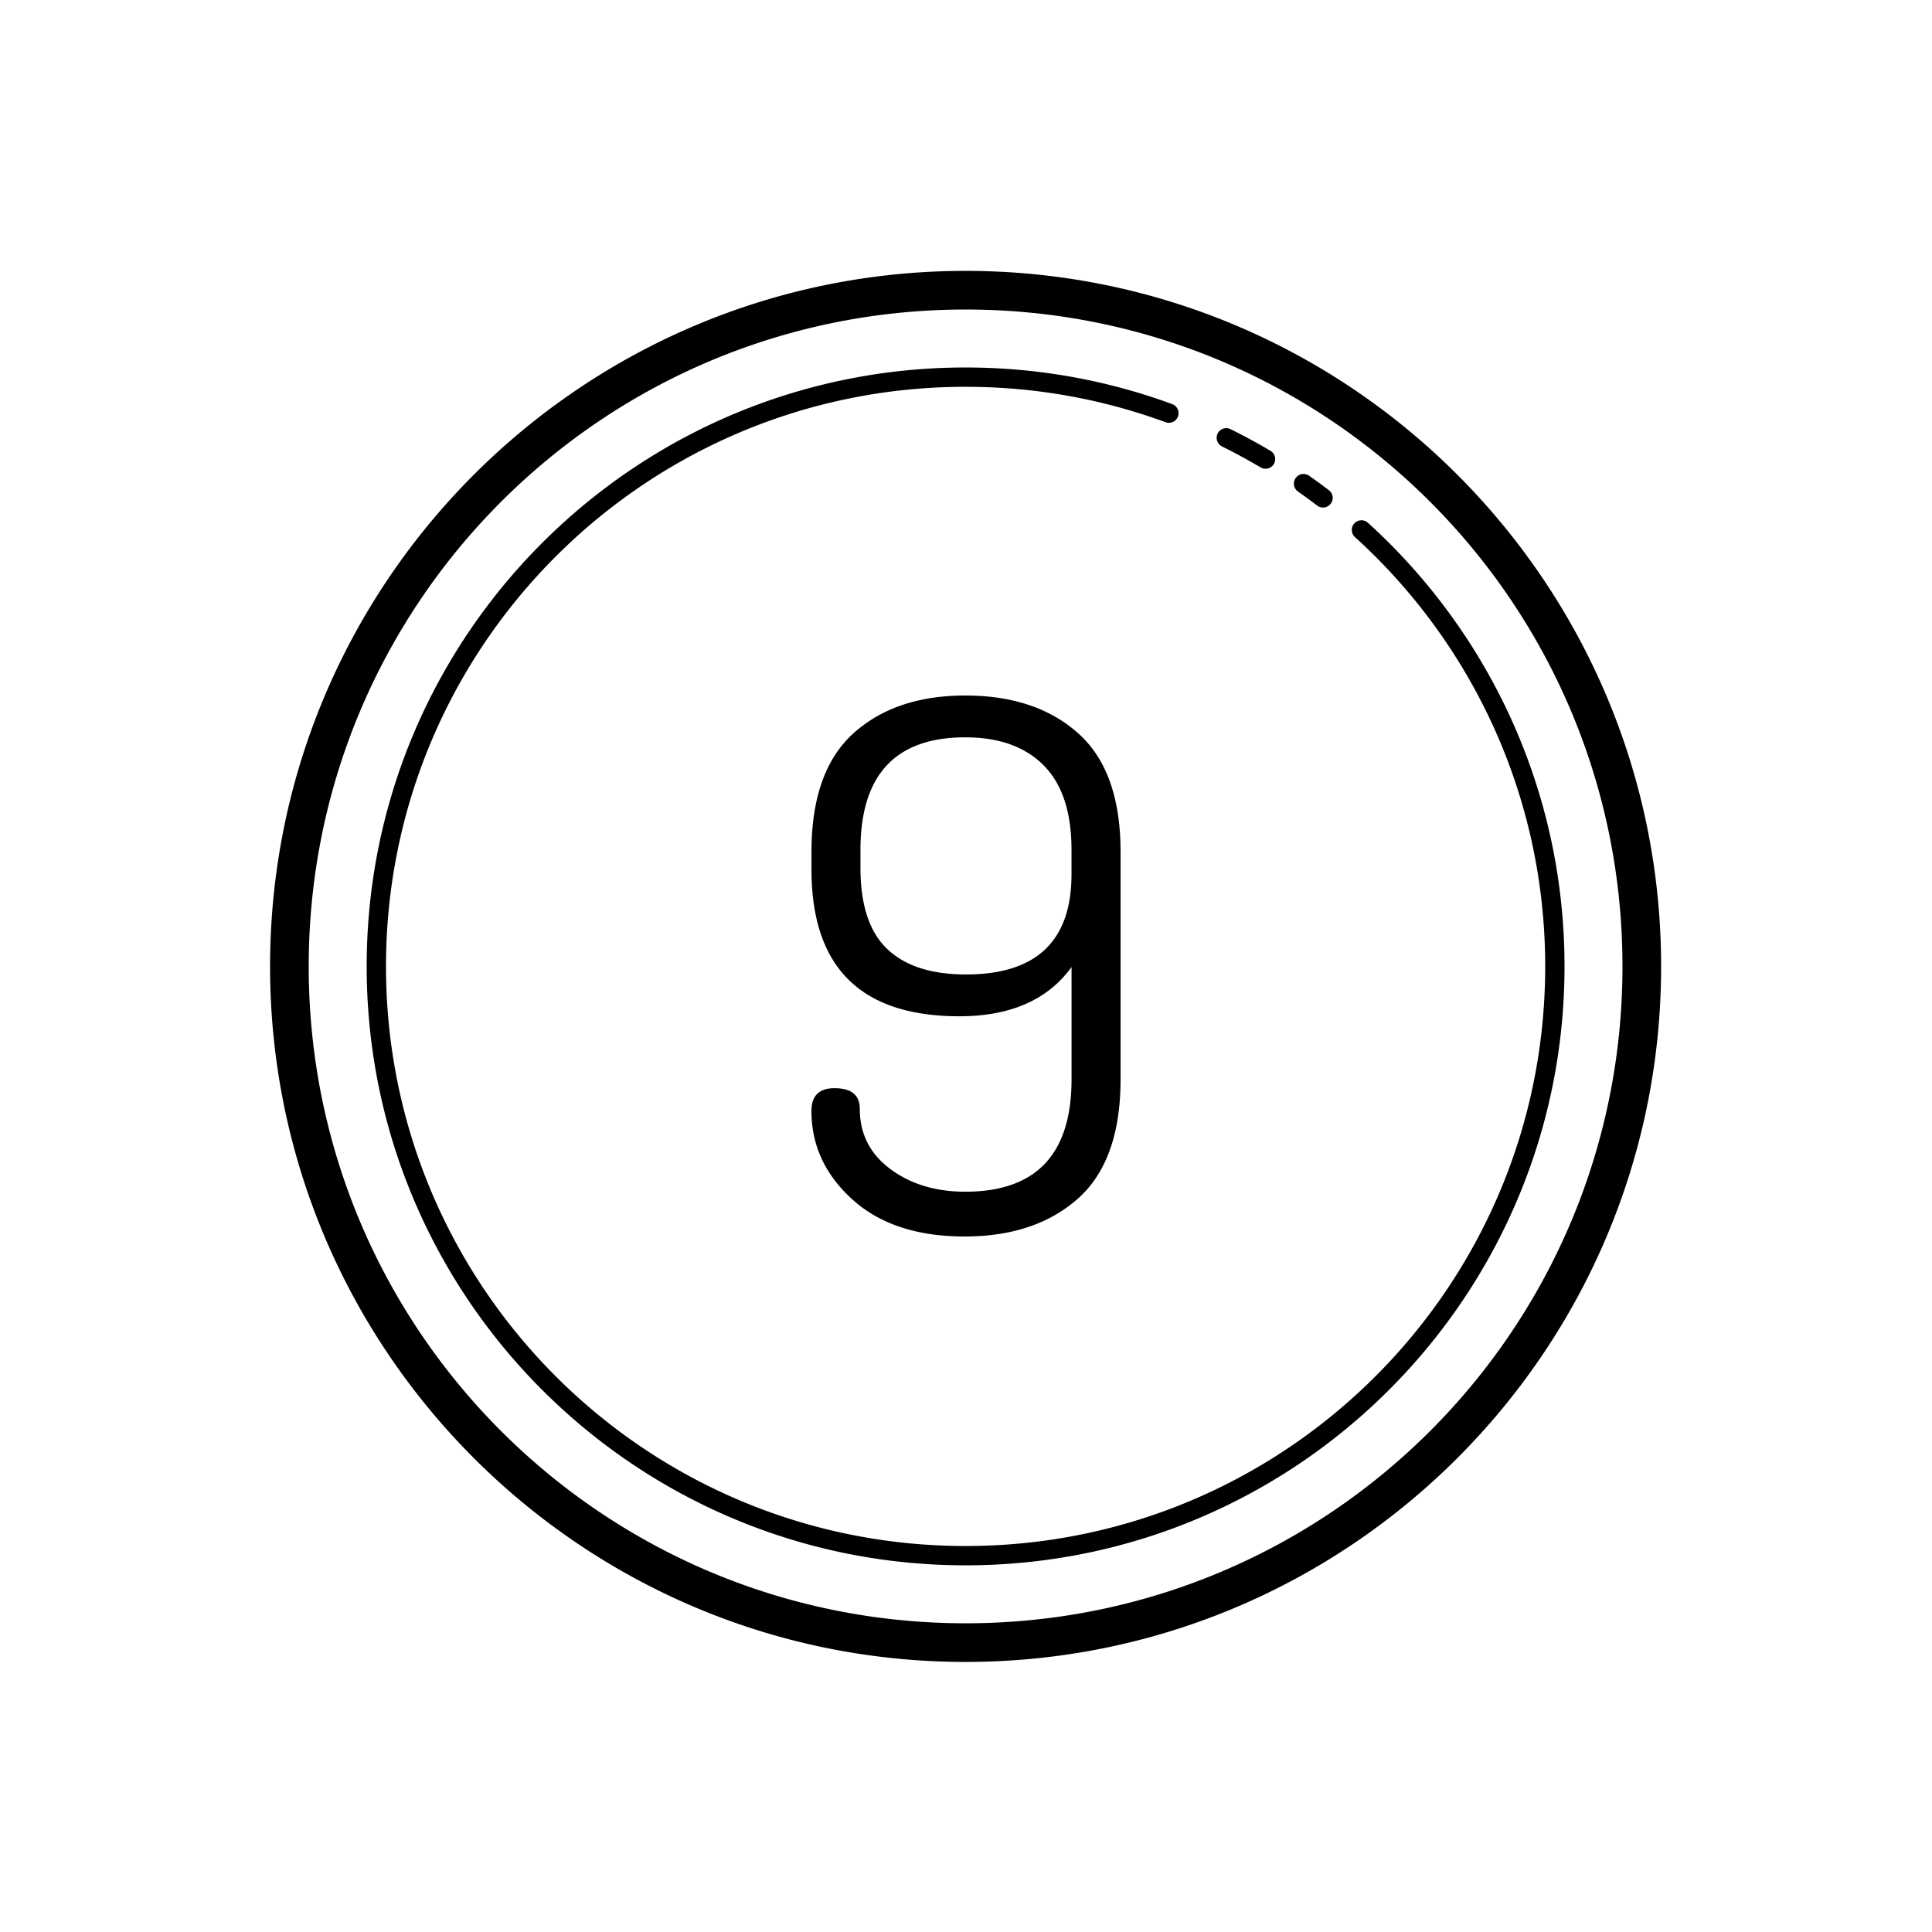 <svg fill="#000000" xmlns="http://www.w3.org/2000/svg"  viewBox="0 0 100 100" width="30px" height="30px"><path d="M 49.979 14.021 C 30.108 14.021 13.979 30.151 13.979 50.021 C 13.979 69.892 30.108 86.021 49.979 86.021 C 69.849 86.021 85.979 69.892 85.979 50.021 C 85.979 30.151 69.849 14.021 49.979 14.021 z M 49.979 16.021 C 68.768 16.021 83.979 31.232 83.979 50.021 C 83.979 68.811 68.768 84.021 49.979 84.021 C 31.189 84.021 15.979 68.811 15.979 50.021 C 15.979 31.232 31.189 16.021 49.979 16.021 z M 49.979 19.021 C 32.863 19.021 18.979 32.906 18.979 50.021 C 18.979 67.137 32.863 81.021 49.979 81.021 C 67.094 81.021 80.979 67.137 80.979 50.021 C 80.979 40.926 77.058 32.738 70.814 27.068 A 0.5 0.5 0 1 0 70.143 27.809 C 76.185 33.297 79.979 41.213 79.979 50.021 C 79.979 66.596 66.553 80.021 49.979 80.021 C 33.404 80.021 19.979 66.596 19.979 50.021 C 19.979 33.447 33.404 20.021 49.979 20.021 C 53.609 20.021 57.087 20.665 60.307 21.846 A 0.5 0.5 0 1 0 60.65 20.908 C 57.322 19.688 53.728 19.021 49.979 19.021 z M 63.459 22.16 A 0.5 0.5 0 0 0 63.258 23.111 C 63.928 23.443 64.583 23.799 65.225 24.178 A 0.5 0.5 0 1 0 65.732 23.318 C 65.07 22.927 64.393 22.559 63.701 22.217 A 0.5 0.5 0 0 0 63.459 22.16 z M 67.486 24.533 A 0.5 0.5 0 0 0 67.191 25.447 C 67.524 25.681 67.854 25.921 68.176 26.168 A 0.5 0.5 0 0 0 68.783 25.373 C 68.449 25.118 68.109 24.87 67.766 24.629 A 0.5 0.5 0 0 0 67.486 24.533 z M 49.963 36 C 47.552 36 45.623 36.652 44.176 37.955 C 42.729 39.26 42.002 41.306 42.002 44.092 L 42.002 45.004 C 42.002 50.07 44.554 52.602 49.656 52.602 C 52.296 52.602 54.231 51.753 55.463 50.055 L 55.463 55.867 C 55.463 59.743 53.629 61.682 49.963 61.682 C 48.424 61.682 47.129 61.29 46.078 60.504 C 45.026 59.72 44.502 58.681 44.502 57.389 C 44.502 56.68 44.063 56.324 43.193 56.324 C 42.398 56.324 42 56.719 42 57.504 C 42 59.277 42.705 60.802 44.117 62.08 C 45.526 63.359 47.463 64 49.924 64 C 52.36 64 54.312 63.349 55.787 62.045 C 57.261 60.74 58 58.68 58 55.869 L 58 44.092 C 58 41.306 57.27 39.261 55.809 37.957 C 54.348 36.652 52.398 36 49.963 36 z M 49.961 38.164 C 51.704 38.164 53.058 38.647 54.018 39.613 C 54.98 40.579 55.461 42.039 55.461 43.996 L 55.461 45.254 C 55.461 48.709 53.639 50.438 49.998 50.438 C 48.203 50.438 46.847 49.998 45.924 49.121 C 45.001 48.245 44.537 46.842 44.537 44.91 L 44.537 43.996 C 44.537 40.109 46.346 38.164 49.961 38.164 z"/></svg>